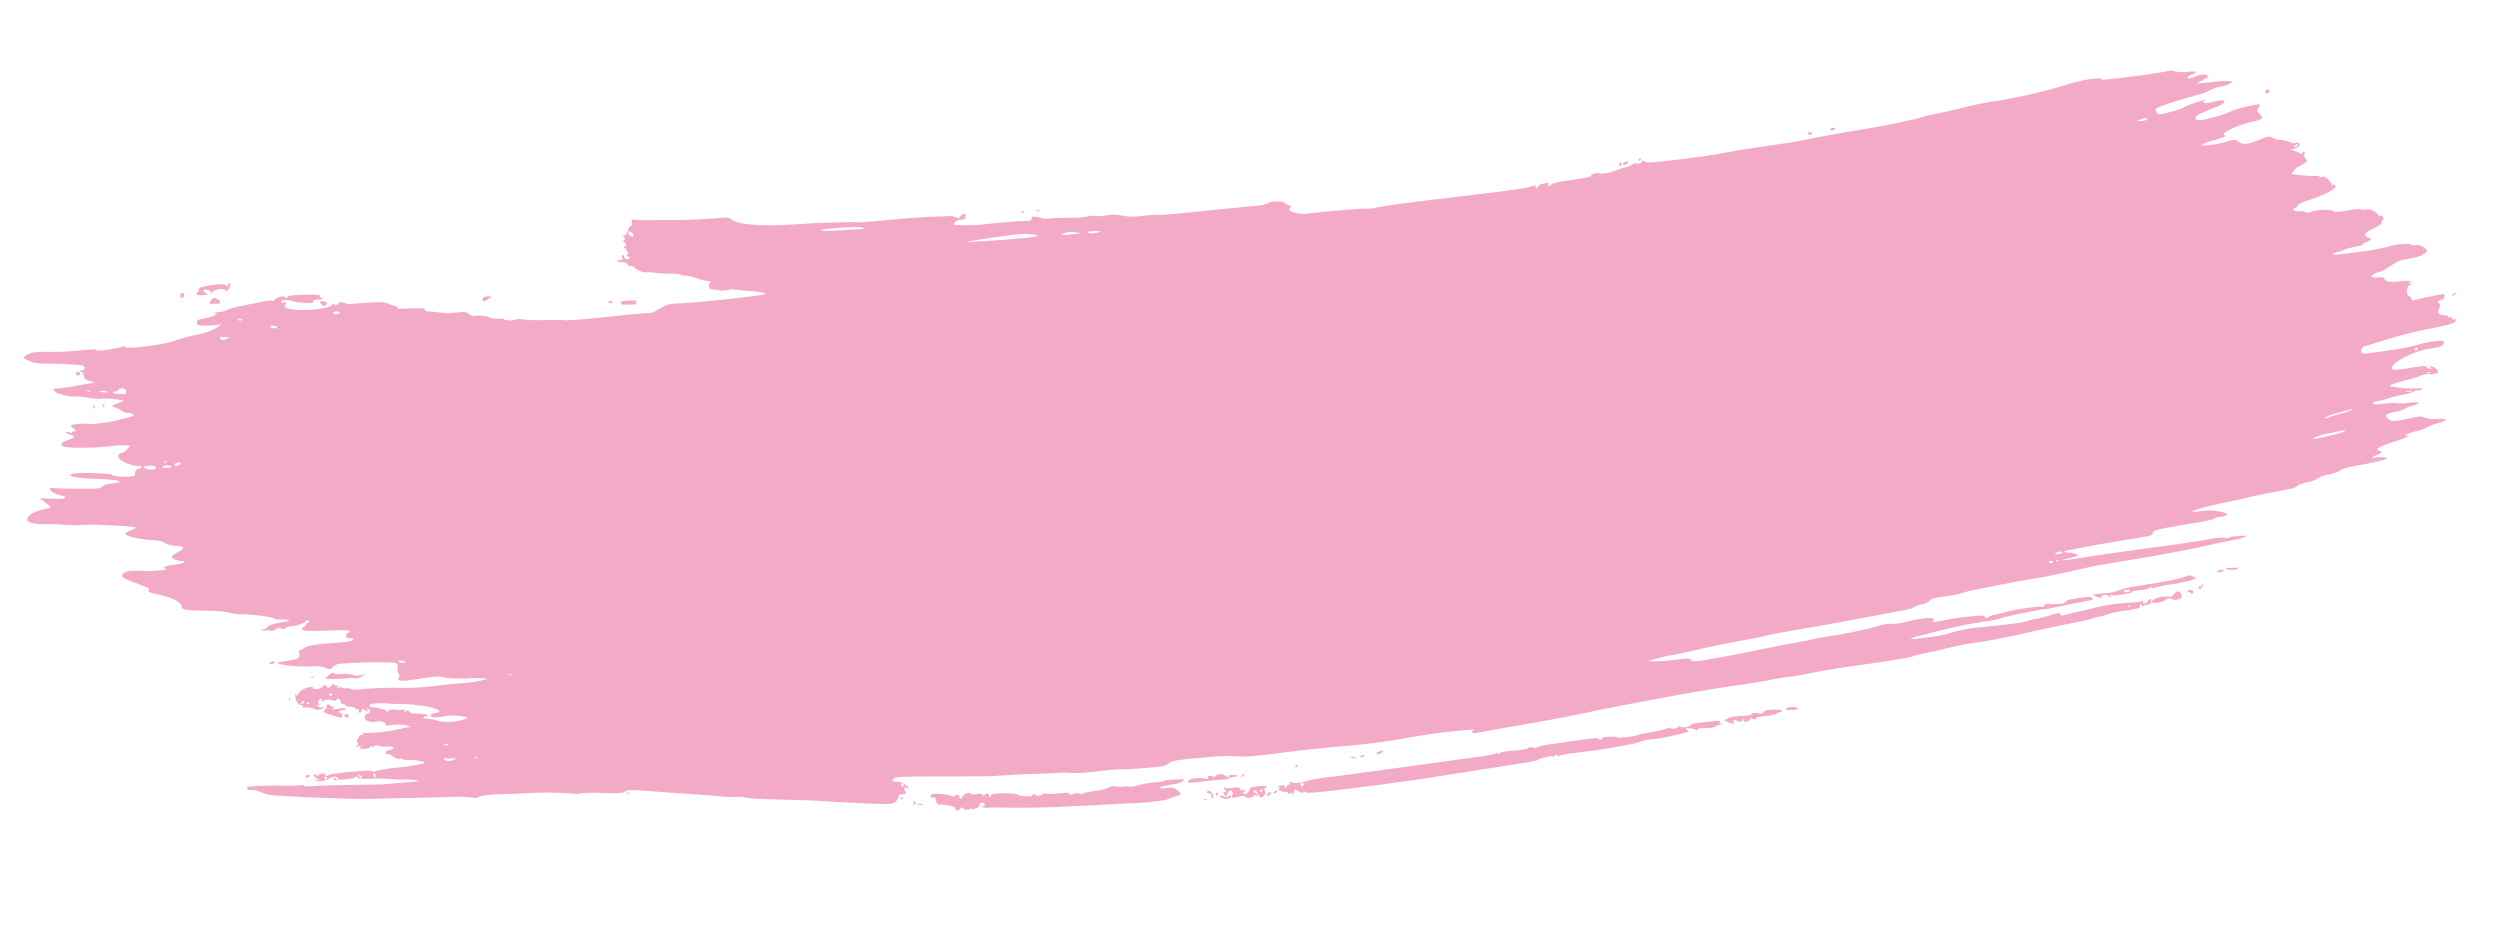 <svg xmlns="http://www.w3.org/2000/svg" width="809.145" height="305.727" viewBox="0 0 809.145 305.727"><defs><style>.a{fill:#f3aac7;}</style></defs><path class="a" d="M205.906,1.114c0,.613-.19,1-.423.854s-.713.433-1.067,1.282c-.374.9-.951,1.543-1.374,1.543-.576,0-.623.128-.222.611s.377.655-.056.8-.423.359.091.985c.5.606.524.839.109.979a.766.766,0,0,0-.545.608c0,.234.194.305.431.159s.32.022.171.41c-.143.372-.036.676.238.676.363,0,.371.236.031.871-.375.7-.331.872.22.872s.581.112.14.584a.9.9,0,0,1-1.517-.748c.037-.21-.162-.466-.443-.57-.336-.124-.424.142-.258.776.139.53.074.86-.143.733a1.894,1.894,0,0,0-1.267.089c-.691.254-.488.386.98.637,1.155.2,1.852.548,1.852.932,0,.338.381.615.847.615a2.06,2.06,0,0,1,1.443.851c.588.839,2.807,1.984,3.527,1.82a14.986,14.986,0,0,1,2.832.537,47.369,47.369,0,0,0,5.187.929,7.8,7.8,0,0,1,2.967.7,1.651,1.651,0,0,0,1.2.4,13.216,13.216,0,0,1,3.569,1.3,14.312,14.312,0,0,0,3.351,1.3,1.317,1.317,0,0,1,1.006.446c.148.24.048.436-.222.436-.6,0-.386,1.949.222,1.991a22.032,22.032,0,0,1,2.346.577,7.357,7.357,0,0,0,2.974.28,5.479,5.479,0,0,1,2.447.16c.761.235,2.478.641,3.815.9,3.67.718,5.63,1.318,5.63,1.724s-22.354.127-27.889-.366c-2.916-.26-4.028-.189-5.229.333-.839.365-1.623.691-1.743.726s-.791.3-1.491.589a3.346,3.346,0,0,1-1.961.258c-.378-.147-6.178-.338-12.889-.424s-13.084-.352-14.162-.59-4.311-.662-7.182-.94a33.527,33.527,0,0,1-6.055-.952,6.973,6.973,0,0,0-2.962-.242,4.311,4.311,0,0,1-2.363-.176.464.464,0,0,0-.641-.129c-.223.138-.406.043-.406-.211s-.147-.423-.327-.375c-.725.192-4.467-.6-4.467-.946,0-.425-3.292-1.132-4.536-.974a2.32,2.32,0,0,1-1.651-.773,3.015,3.015,0,0,0-1.564-.93c-.41-.028-1.922-.094-3.36-.145a22.315,22.315,0,0,1-4.358-.6,31.6,31.6,0,0,0-3.389-.748c-.905-.135-1.54-.417-1.41-.627.406-.656-.563-.828-8.134-1.444-.4-.033-.7-.245-.654-.472s-.314-.528-.794-.669a8.853,8.853,0,0,1-1.972-1c-.792-.538-2.442-.827-5.883-1.029-2.63-.154-5.236-.26-5.79-.235a5.778,5.778,0,0,1-2.346-.646c-.76-.393-1.455-.519-1.607-.292-.375.557-1.909,1.093-1.573.549.354-.573-.07-.544-1.23.085-2.342,1.269-13.428.3-14.584-1.269-.358-.487-.4-.816-.109-.912a.648.648,0,0,0,.451-.536c0-.212-.274-.281-.61-.152a.763.763,0,0,1-.9-.232c-.423-.684,2.189-.585,3.6.137a13.154,13.154,0,0,0,3.138.923c1.079.176,2.3.384,2.724.462s.763-.115.763-.429c0-.4.542-.528,1.852-.426,1.432.112,1.677.044,1.08-.3-.424-.246-.674-.606-.554-.8.259-.419-2.178-.839-6.894-1.191-2.648-.2-3.513-.119-3.806.344-.275.435-.382.45-.386.055-.01-.8-2.629-.673-3.567.176-.438.4-.8.536-.8.309,0-.25-1.414-.294-3.6-.113-1.977.165-5.066.408-6.863.54a24.356,24.356,0,0,0-4.7.747,5.867,5.867,0,0,1-2.516.3c-.6-.114-1.208-.007-1.359.237-.169.273-.055.309.3.092s.465-.181.291.1c-.328.531-2.406,1.012-4.866,1.126-1.451.067-1.751.238-1.79,1.017-.042.837.258.972,2.832,1.27a28.971,28.971,0,0,0,3.969.24l1.089-.094-1.156.628c-2.005,1.09-3.96,1.55-7.777,1.829a46.8,46.8,0,0,0-6.536.983c-3.583.9-16.016.969-16.558.092a.627.627,0,0,0-.852-.232c-.728.45-8.747.6-8.474.16.255-.413.19-.42-5.51-.593a99.245,99.245,0,0,1-11.746-1.03c-2.747-.346-4.353-.148-5.923.731-.657.368-.516.577,1.068,1.577A12.244,12.244,0,0,0,11.9,23.108c4.019.508,7.854,1.148,10.617,1.772,1.653.373,1.982.6,1.809,1.266-.124.475-.464.713-.822.575-.336-.129-.611-.017-.611.248s.343.485.763.489c.652.006.668.068.109.429-.413.267-.458.425-.123.429.293,0,.418.3.279.663-.175.457.26.883,1.43,1.4l1.682.747-4.258.263c-2.342.145-5.43.243-6.863.219s-2.606-.02-2.606.01.392.507.872,1.059.872.872.872.71.442-.006.981.348a15.326,15.326,0,0,0,4.212,1.144,35.582,35.582,0,0,1,4.956,1.11,12.38,12.38,0,0,0,3.305.624c2.427.024,8.54,1.613,6.772,1.761A12.487,12.487,0,0,0,34,38.613c-.479.11-1.111.253-1.4.317-1,.219-1.061.643-.14.935a7.052,7.052,0,0,1,2.057,1.347,3.929,3.929,0,0,0,2.111,1.056,2.149,2.149,0,0,1,1.47.6c.409.492.049.65-2.016.885-1.382.157-3.1.381-3.821.5-1.711.276-8.517.236-8.985-.053-.631-.39-5.613-.574-5.613-.207a1.766,1.766,0,0,0,.654.893,1.743,1.743,0,0,1,.654,1c0,.25-.129.326-.287.168s-.55-.068-.872.2-.585.3-.585.069-.294-.416-.654-.416c-1.047,0-.759.467.679,1.1,1.617.716,1.386,1.016-1.222,1.584-2.378.518-2.832,1.33-1.127,2.017,1.765.711,10.056,1.635,14.8,1.647a35.037,35.037,0,0,1,5.2.3l1.156.29-1.242,1.016a4.557,4.557,0,0,1-1.978,1.031c-1.033.022-1.347.715-.793,1.75.585,1.093,4.375,3.059,5.9,3.059.642,0,1.013.188.86.436a1.383,1.383,0,0,1-1.069.436,1.743,1.743,0,0,0-1.4,1.852c.164.777-6.749-.092-7.328-.921-.442-.633-11.569-2.287-12.663-1.882L15.294,60l1.013.542a58.471,58.471,0,0,0,8.045,1.715c7.077,1.18,8.8,2.013,4.162,2.013a6.308,6.308,0,0,0-3.162.6c-.605.5-1.443.513-4.974.082-6.492-.793-10.264-1.337-11.149-1.609-.586-.18-.762-.051-.654.479.159.772,1.507,1.678,3.62,2.433,1.819.65.688,1.223-1.638.83-1.008-.17-2.716-.448-3.795-.617L4.8,66.165,6.438,67.73a13.735,13.735,0,0,1,1.634,1.722,12.452,12.452,0,0,1-2.7.461C1.856,70.311-.024,71.3,0,72.727c.013.755,2.832,1.767,5.455,1.959,1.08.079,3.532.455,5.449.836a60.888,60.888,0,0,0,6.537.888c1.678.108,4.227.4,5.665.655,8.929,1.568,10.939,1.954,11.323,2.174.237.136-.45.461-1.525.723s-1.955.732-1.955,1.048c0,.733,4.392,2.326,8.378,3.038,1.939.347,3.374.862,3.843,1.381a7.631,7.631,0,0,0,3.322,1.334c3.274.644,3.186,1.255-.372,2.57-.763.282-1.3.739-1.191,1.016.246.631,2.266,1.593,3.344,1.593.446,0,.689.2.541.436s-1.728.436-3.512.436c-2.938,0-4.118.446-2.7,1.019,1.269.512-5.09.235-8.231-.359-3.912-.739-6.04-.43-6.04.878,0,.6,1.138,1.395,4.277,2.976,2.957,1.489,4.1,2.268,3.7,2.524-.753.486-.01.983,2.913,1.948,4.125,1.363,7.4,3.646,6.968,4.863-.293.831,1.314,1.284,7.957,2.243a42.019,42.019,0,0,1,7.348,1.537,13,13,0,0,0,3.48.927c3.238.388,9.433,1.955,10.4,2.632a4.68,4.68,0,0,0,2.179.63,7.178,7.178,0,0,1,2.191.405c.694.3.516.388-.872.439-3.714.137-5.685.5-6.178,1.148a1.33,1.33,0,0,1-1.525.393c-.871-.239-.9-.211-.242.2a2.591,2.591,0,0,0,1.525.359,2.243,2.243,0,0,1,1.341.243,1.861,1.861,0,0,0,1.661-.208,1.577,1.577,0,0,1,1.9-.06c.522.326.921.358,1.088.088A5.651,5.651,0,0,1,81.2,117.2a9.351,9.351,0,0,0,3.569-.638c1.305-.746,1.743-.8,1.743-.218,0,.24-.306.436-.679.436s-.572.174-.441.386-.172.494-.674.625-.827.5-.723.812c.192.582,2.144.923,8.182,1.43,5.455.458,6.972.7,6.972,1.132,0,.225-.294.409-.654.409s-.654.387-.654.872c0,.639.291.872,1.089.872,1.253,0,1.467.671.31.974a32.239,32.239,0,0,1-4.9-.029c-6.6-.373-9.246-.249-10.628.5a2.991,2.991,0,0,1-1.555.518c-.154-.095-.2.379-.1,1.054.216,1.472-.4,1.7-4.871,1.825-2.678.074-2.886.14-1.955.622,1.531.793,7.147,1.932,10.5,2.128a9.564,9.564,0,0,1,3.91.865c1.238.867,1.984.878,2.821.041a4.043,4.043,0,0,1,2.474-.644,154.73,154.73,0,0,1,16.916,1.72c1.528.447,1.574.519,1.252,1.948a2.416,2.416,0,0,0,.116,1.935c.311.311.3.636-.043,1.046-1.041,1.254.283,1.514,6.643,1.3,4.941-.164,6.483-.074,7.485.437,1.061.541,5.843,1.287,9.106,1.421.479.02,1.852.211,3.05.425l2.179.39-1.961.317a52,52,0,0,1-7.19.095c-2.876-.122-6.994-.2-9.151-.164a80.665,80.665,0,0,1-9.369-.652,141.926,141.926,0,0,0-14.672-1.3,3.481,3.481,0,0,1-1.942-.37,2.824,2.824,0,0,0-1.634-.436c-.748-.031-1.36-.218-1.36-.416s-.441-.237-.98-.085c-.768.216-.839.176-.327-.182.563-.394.548-.459-.109-.464-.419,0-.763-.225-.763-.493,0-.3-.414-.214-1.074.218-1.193.782-1.716.9-1.353.318.131-.212-.151-.488-.628-.613-.5-.13-.867-.011-.867.277s-.688.5-1.634.5c-1.039,0-1.6-.191-1.532-.524.07-.361-.4-.46-1.506-.318-1.814.232-3.6,1.248-3.614,2.05,0,.343-.158.3-.429-.119-.328-.507-.424-.379-.429.573-.009,1.572.709,2.913,1.56,2.913.365,0,.543.2.395.436s.085.451.519.469a5.941,5.941,0,0,1,3.319.961c.871.57,2.916.351,2.916-.313,0-.12-.263-.117-.584.006a1.252,1.252,0,0,1-1.2-.533c-.53-.652-.529-.706,0-.384.476.287.548.188.312-.426a.926.926,0,0,1,.253-1.154c.834-.529,1.536-.429.777.11-.492.35-.239.408,1.02.232a4.546,4.546,0,0,1,2.47.265,1.025,1.025,0,0,0,1.435-.032c.515-.427.7-.38.976.244a2.619,2.619,0,0,1,.269,1.1c-.038.18.209.327.548.327a.855.855,0,0,1,.783.5c.091.274.741.56,1.445.635a2.868,2.868,0,0,1,1.765.8c.268.366.646.522.84.346s.23.023.08.443c-.337.939.5,1.027.856.09.228-.6.352-.587,1.076.068.773.7.818.694.824-.09.006-.7.075-.724.429-.177.63.974.54,1.187-.626,1.479-.74.186-1.041.545-.993,1.184.077,1.018,1.595,1.779,3.344,1.676,1.63-.1,3.069.465,3.069,1.2,0,.471.433.609,1.634.521a13.872,13.872,0,0,1,5.774.958c.528.3.486.373-.218.4-.479.018-1.852.126-3.05.238a49.973,49.973,0,0,1-10.412-.023c-1.221-.247-1.612-.205-1.394.148.187.3.07.4-.308.256-.358-.138-.937.261-1.4.963-.561.857-.635,1.248-.259,1.373.353.118.268.378-.26.792-.716.562-.67.6.522.389.719-.125,1.062-.112.763.03-1.1.52-.5,1.056,1.2,1.056,1.1,0,1.745-.2,1.75-.545,0-.4.106-.389.381.047.235.371.476.426.649.148.293-.473.847-.436,2.209.147a7.56,7.56,0,0,0,2.281.393c1.806.037,2.392,1.118.606,1.118-.706,0-1.356.283-1.5.654-.169.441.021.654.585.654a1.541,1.541,0,0,1,1.185.545c.5.781,2.276,1.706,2.733,1.424a.493.493,0,0,1,.662.2,2.074,2.074,0,0,0,1.476.443,16.85,16.85,0,0,1,3.569.708c2.055.614,2.239.755,1.4,1.07a54.977,54.977,0,0,1-8.086.3,47.752,47.752,0,0,0-7.688.293.611.611,0,0,1-.868-.131c-.35-.567-13.9-1-14.233-.451-.118.191-.519.231-.891.089-.458-.176-.518-.357-.187-.562.269-.166-.107-.3-.835-.3s-1.324.187-1.324.417-.3.168-.664-.135-.8-.412-.974-.241.178.681.773,1.134l1.083.824-1.089-.209c-.955-.184-.982-.158-.218.2a5.641,5.641,0,0,0,4.533-.136c1.18-.654,2.657-.438,2.657.388,0,.38.86.551,2.832.563,1.777.01,2.832-.162,2.832-.463,0-.263.245-.158.545.235.393.516,1.573.792,4.249.994a55.468,55.468,0,0,1,6.454.894,29.64,29.64,0,0,0,4.14.657,19.475,19.475,0,0,1,3.568.637c2.043.558,1.812.58-3.7.357-3.236-.131-6.177-.241-6.536-.245s-4.87-.467-10.022-1.029-10.771-1.081-12.484-1.155-3.025-.28-2.916-.46-.646-.328-1.678-.329a49.77,49.77,0,0,1-5.8-.633c-3.7-.6-12.4-1.209-11.218-.792.3.106.437.373.3.592s.3.408.978.419a7.384,7.384,0,0,1,2.749.848c.839.455,1.917,1.01,2.4,1.233,1.576.735,27.276,4.986,33.336,5.515,1.8.157,6.994.673,11.548,1.148s10.564,1.053,13.356,1.286a48.565,48.565,0,0,1,7.173,1.054c1.515.456,2.18.5,2.4.145.275-.445,4.86-.323,10.409.277.839.091,3.486.288,5.883.437a111.387,111.387,0,0,1,14.52,2,5.309,5.309,0,0,0,2.291.174,41.248,41.248,0,0,1,6.747.708c5.158.781,6.524.861,7.336.427s1.861-.363,5.75.4c6.475,1.276,14.923,2.935,19.133,3.757,1.917.374,4.7.959,6.19,1.3a24.488,24.488,0,0,0,4.14.616,13.823,13.823,0,0,1,3.4.625c1.818.582,5.539,1.227,15.469,2.684,5.1.748,6.129.921,11.33,1.9,2.4.453,6.319,1.147,8.715,1.543l5.665.935c5.088.841,6.057.825,7.069-.114a3.1,3.1,0,0,0,.993-1.416c0-.272.147-.471.327-.443a9.932,9.932,0,0,0,1.323,0c.833-.043.924-.185.56-.866-.533-1-.107-1.534.692-.872.9.746.694.075-.34-1.114a4.859,4.859,0,0,0-2.633-1.352c-1.463-.247-1.63-.383-1.162-.948.7-.847.109-.9,28.033,2.479,1.917.232,5.349.516,7.626.631s6.395.415,9.151.668,6.384.536,8.062.631a30.983,30.983,0,0,1,4.773.624,56.853,56.853,0,0,0,8.355.478c3.648.015,6.892.114,7.21.221.784.264,11,.8,13.425.7a5.27,5.27,0,0,0,2.62-.68c.821-.743,2.913-.818,12.639-.45a63.217,63.217,0,0,1,9.925.928c1.759.49,4.677.624,12.419.571,5.566-.039,14.826.078,20.578.259a200.509,200.509,0,0,0,23.1-.153c7.809-.339,12.315-.353,19.173-.06,1.2.051,1.836.183,1.416.292s-.763.4-.763.655c0,.3,1.223.369,3.6.2,1.977-.14,7.909-.453,13.182-.7s12.038-.643,15.034-.889c12.036-.988,16.626-1.336,22.877-1.735,15.634-1,23.875-1.4,32.464-1.567,3.954-.079,8.857-.277,10.894-.44s5.077-.279,6.754-.258,5.011-.154,7.408-.389,10.159-.515,17.249-.621,13.757-.383,14.816-.617a46.861,46.861,0,0,1,5.348-.661c1.883-.13,4.04-.337,4.793-.46a105.776,105.776,0,0,1,12.482-.889c5.18-.16,10.213-.542,17.648-1.343,1.2-.129,2.865-.289,3.7-.356s3-.247,4.793-.4,4.837-.4,6.754-.546a33.288,33.288,0,0,0,3.7-.4,19.741,19.741,0,0,1,2.7-.4,20.542,20.542,0,0,0,3.116-.508,29.548,29.548,0,0,1,4.494-.375c5.824-.2,5.817-.195,5.817-.9,0-.359.208-.654.461-.654s.32.229.146.51c-.215.348-.073.417.446.218a5.778,5.778,0,0,1,1.722-.292c.649,0,.982-.283,1.027-.871.078-1.042-.158-1.092-1.032-.218-.912.912-1.932.844-1.626-.109.151-.469.1-.575-.123-.276-.251.332-1.478.394-3.854.2a58.778,58.778,0,0,0-12.855.392c-2.277.256-5.218.572-6.536.7a25.452,25.452,0,0,0-2.905.4.682.682,0,0,1-.762-.495c-.188-.489-.6-.584-1.6-.366a50.691,50.691,0,0,1-6.72.873,24.231,24.231,0,0,0-3.311.454c-.305.188-6.134.219-14.119.075a47.222,47.222,0,0,0-11.3.789c-1.5.356-12.009.509-12.009.176a7.67,7.67,0,0,1,2.941-.627c1.618-.173,3.334-.392,3.813-.487a164.46,164.46,0,0,1,19.609-1.619,14.229,14.229,0,0,0,3.511-.384c.421-.27,13.765-1.31,14.481-1.129a35.155,35.155,0,0,0,3.578-.226c2.779-.259,9.876-.781,11.657-.857.644-.027.72-.59.129-.955-.424-.262-3.709-.323-6.681-.123a3.13,3.13,0,0,0-2,.684c-.263.427-1.012.5-2.925.278a18.467,18.467,0,0,1-2.863-.469c-.16-.1-.589.124-.953.488s-.765.493-.892.288c-.246-.4-9.041-.229-11.59.224a32.261,32.261,0,0,1-3.286.36,8,8,0,0,0-2.723.605c-.77.412-.963.4-.963-.067,0-.342-.583-.629-1.416-.7a82.17,82.17,0,0,0-12.092.066c-2.75.229-3.925.2-3.5-.085,1.718-1.15-1.5-1.717-6.524-1.148-4.449.5-5.245.531-7.168.239a9.215,9.215,0,0,0-3.092.071,127.648,127.648,0,0,1-15.886,1.45c-2.037.03-4.979.19-6.536.353s-4.7.4-6.972.522-7.669.512-11.983.864-10.731.772-14.259.934c-5.75.262-6.444.218-6.694-.433-.237-.619-.995-.723-5.132-.707a53.365,53.365,0,0,1-6.814-.335l-1.961-.354,3.268-.486a42.428,42.428,0,0,1,4.793-.474c.839.007,4.27-.292,7.626-.663s9.728-.894,14.162-1.161,8.5-.58,9.031-.7,4.945-.4,9.8-.633c8.734-.419,14.853-.762,19.511-1.091,1.318-.093,5.84-.368,10.049-.611s7.935-.529,8.279-.635,1.019-.342,1.5-.524a11.609,11.609,0,0,1,2.547-.451,3.5,3.5,0,0,0,2.18-.812c.4-.549,1.536-.714,5.515-.8a33.671,33.671,0,0,0,5.445-.381,18.828,18.828,0,0,1,3.7-.524c8.593-.672,17.183-1.218,21.134-1.344,2.4-.076,7.5-.48,11.33-.9s8.737-.826,10.894-.906c14.929-.551,26.852-1.244,33.118-1.926,2.157-.235,5.938-.553,8.4-.707a17.712,17.712,0,0,0,4.71-.653c.127-.2-.419-.388-1.212-.408s-2-.076-2.672-.125-1.315.049-1.42.217-.914.106-1.8-.138a15.243,15.243,0,0,0-4.463-.157c-1.569.158-9.912.364-18.54.458s-18.923.3-22.877.452c-7.049.276-9.046.107-4.422-.373a10.577,10.577,0,0,0,2.543-.453c.311-.311-1.283-1.08-2.6-1.257-1.54-.206-2.026-.758-.709-.806.579-.021,3.6-.221,6.718-.444s9.244-.522,13.617-.664c7.19-.233,7.953-.331,7.953-1.021,0-.958,1.754-1.185,12.326-1.593,4.263-.164,7.853-.464,7.978-.666a4.074,4.074,0,0,1,2.137-.368c3.58,0,2.576-1.2-1.821-2.184a17.165,17.165,0,0,0-3.7-.423c-5.307.294-3.915-.564,2.039-1.257,2.4-.279,5.73-.6,7.408-.718s4.717-.407,6.754-.645,6.155-.564,9.151-.722c3.689-.195,5.588-.472,5.883-.858.241-.316,1.8-.7,3.486-.855a8.614,8.614,0,0,0,3.486-.816,9.157,9.157,0,0,1,3.618-.826,12.968,12.968,0,0,0,4.159-.934c.616-.4,2.5-.711,5.1-.832,5.6-.261,9.985-.752,10.229-1.145.256-.413-3.56-1-4.146-.642-.24.149-.437.084-.437-.143s.686-.542,1.525-.7c1.656-.311,1.969-.853.763-1.321-1.424-.552.569-1.426,5.049-2.215,3.763-.663,6.14-1.481,4.407-1.518-1.629-.034.886-.8,3.5-1.07a10.735,10.735,0,0,0,3.332-.709,11.656,11.656,0,0,1,3.262-.864c4.212-.678,4.166-1.223-.13-1.561a7.729,7.729,0,0,1-3.514-.9c-.619-.554-1.376-.621-4.14-.363-5.619.525-6.731.423-7.575-.7-.413-.547-.666-1.132-.562-1.3a10.322,10.322,0,0,1,3.125-.61,12.924,12.924,0,0,0,3.373-.647,8.636,8.636,0,0,1,2.506-.65c3.124-.465,2.483-1.081-1.126-1.081a11.562,11.562,0,0,1-3.526-.327,14.937,14.937,0,0,0-4.062-.327c-2.6,0-3.789-.166-3.919-.545s.339-.545,1.483-.547a15.249,15.249,0,0,0,3.2-.4,40.654,40.654,0,0,1,5.214-.675,15.335,15.335,0,0,0,4.18-.683c.27-.224.606-.293.745-.154s.71.091,1.267-.108c.782-.28.318-.425-2.037-.64a33.548,33.548,0,0,1-7.626-1.53c-1.064-.407.591-.854,5.556-1.5a20.7,20.7,0,0,0,4.466-.841,7.906,7.906,0,0,1,2.833-.078c2.276.145,2.832.055,2.832-.457a2.873,2.873,0,0,0-2.213-2.073c-.512.006-.506.08.034.429.556.359.538.423-.122.429a1.166,1.166,0,0,1-1.036-.67c-.221-.576-1.009-.643-5.324-.448-5.408.243-6.737-.045-5.741-1.245,1.669-2.011,8.473-4.166,13.151-4.166,2.826,0,4.3-.529,4.3-1.54,0-.507-.7-.636-3.377-.628a26.505,26.505,0,0,0-5.12.469,82.788,82.788,0,0,1-10.038.656c-8.067.192-8.3.173-8.361-.679a1.472,1.472,0,0,1,1.4-1.593c.24-.039,2.12-.388,4.178-.776a152.184,152.184,0,0,1,18.836-2.435c5.671-.364,7.6-.863,7.019-1.811a.478.478,0,0,0-.66-.136c-.229.142-.363,0-.3-.32s-.219-.55-.638-.517-.664-.093-.549-.279-.456-.464-1.27-.616c-1.759-.33-2.176-1.115-1.275-2.4.48-.685.531-1.094.189-1.506-.562-.677-.195-1.139.9-1.139.439,0,.8-.082.8-.182a5.039,5.039,0,0,1,.289-.936c.266-.692-.027-.73-3.6-.465-2.136.159-4.62.406-5.518.548-1.3.206-1.634.12-1.634-.421a1.412,1.412,0,0,0-.7-1.073c-1-.558-.4-3.069.852-3.574.894-.361.9-.382.068-.437-.872-.058-.872-.058,0-.433.85-.365-.337-.521-4.793-.63-1.859-.045-3.268-.632-3.268-1.36,0-.389-.451-.627-1.2-.63a10.481,10.481,0,0,1-2.189-.271c-.929-.249-.943-.3-.218-.852a3.879,3.879,0,0,1,1.965-.6,13.549,13.549,0,0,0,4.067-1.539,12.849,12.849,0,0,1,4.3-1.525c2.641,0,6.76-.555,6.557-.883-.111-.179.132-.3.54-.266a.88.88,0,0,0,.9-.691c.2-.959-2.375-2.612-3.7-2.378-.531.093-1.037-.044-1.124-.305-.205-.616-5.291-.791-7.325-.251a83.114,83.114,0,0,1-9.914.535c-7.758.11-10.045-.113-7.145-.695.659-.132,2.081-.44,3.159-.684a21.925,21.925,0,0,1,3.813-.463c1.019-.01,1.852-.215,1.852-.455s.307-.436.682-.436a4.162,4.162,0,0,0,1.577-.479c.885-.474.883-.484-.138-.993-1.788-.891-1.234-1.732,1.771-2.687,1.541-.49,2.894-1.176,3.007-1.525a1.923,1.923,0,0,1,.589-.887c.666-.437-.131-1.782-.886-1.492-.381.146-.573.146-.426,0s-.227-.762-.831-1.366a3.94,3.94,0,0,0-2.963-1.171c-1.026-.04-1.786-.2-1.689-.357s-1.7-.189-3.994-.071c-3.335.171-4.317.081-4.9-.447-.812-.733-5.091-1.036-7.323-.517-.852.2-1.474.137-1.66-.163a1.753,1.753,0,0,0-1.325-.48c-1.311,0-2.407-.418-2.407-.918,0-.214.284-.389.632-.389a1.323,1.323,0,0,0,1-.661c.229-.41,1.933-.965,4.488-1.462,5.035-.98,8.741-2.477,8.39-3.39a.676.676,0,0,0-.865-.4c-.341.131-.51.061-.377-.156s-.271-1-.9-1.751c-.841-1-1.374-1.284-2.018-1.08-.486.154-.767.1-.631-.119s-.437-.416-1.27-.44a29.589,29.589,0,0,1-4.574-.793l-3.059-.75.973-1.036a3.52,3.52,0,0,1,1.376-1.036,8.266,8.266,0,0,0,1.9-.71c1.434-.68,1.468-.751.833-1.72-.417-.637-.5-1.111-.224-1.281a.525.525,0,0,0,.159-.723c-.18-.292-.415-.242-.661.139s-.5.435-.708.147a5.858,5.858,0,0,0-1.634-1.075l-1.307-.63,1.379-.148c1.493-.16,2.292-1.279,1.209-1.694a1.032,1.032,0,0,0-.906-.014c-.132.132-.894-.126-1.691-.574a12.22,12.22,0,0,0-3.107-1.125,5.356,5.356,0,0,1-2.243-.9c-.765-.764-1.064-.748-5.113.288-3.634.929-4.658.843-6.149-.52-.841-.769-1.18-.807-3.457-.386-2.987.552-8.613.623-8.293.1a11.424,11.424,0,0,1,3.4-.9c4.454-.76,4.956-.923,4.224-1.375-1.268-.784,4.41-2.633,9.958-3.245a8.481,8.481,0,0,0,2.935-.642c.116-.188-.2-.865-.7-1.5-.844-1.073-.86-1.221-.212-1.937a3.161,3.161,0,0,0,.7-1.014c0-.539-7.379.236-9.8,1.03-3.488,1.141-10.551,1.973-11.2,1.321-.345-.345-.348-.642-.011-1.048.456-.549,1.154-.784,6.966-2.341,1.812-.486,2.723-.949,2.723-1.386,0-.552-.514-.61-3.233-.363-2.071.188-3.333.131-3.512-.158-.153-.248-.039-.451.255-.451s.433-.1.309-.226c-.292-.292-6.464,1-7.077,1.485-.482.379-6.846,1.359-8.2,1.263-.419-.03-.763-.3-.763-.6a3.817,3.817,0,0,0-.225-1.133c-.214-.558,5.107-1.686,14.278-3.027a20.979,20.979,0,0,0,4.084-1.026,9.321,9.321,0,0,1,2.942-.662c1.974,0,4.808-.867,4.35-1.324a26.548,26.548,0,0,0-5.9-.51c-3.031-.068-5.479-.157-5.439-.2s1.041-.455,2.226-.92c2.063-.81,2.112-.868,1.169-1.372-.738-.4-1.527-.41-3.156-.061-2.652.569-3,.576-3,.065,0-.221.586-.53,1.3-.687,2.382-.523,1.866-1.091-.992-1.091a10.894,10.894,0,0,1-4.162-.684,3.458,3.458,0,0,0-2.335-.378c-1.243.395-21.7.545-21.463.158.507-.82-5.21-.816-10.087.008a169.037,169.037,0,0,1-23.7,2.673c-3,.032-7.506.328-10.022.657s-7,.8-9.963,1.048-5.512.525-5.665.617a25.952,25.952,0,0,1-3.546.446c-1.8.153-3.955.361-4.793.463-1.746.211-9.7.654-15.469.863-4.176.151-10.521.551-14.816.936-1.438.129-7.027.318-12.419.42s-11.765.347-14.162.543-9.025.338-14.73.314c-8.627-.036-10.442-.151-10.785-.686s-.472-.55-.8-.034q-.391.607-1.68.35a2.334,2.334,0,0,0-1.765.219,3.728,3.728,0,0,1-1.916.569,13.187,13.187,0,0,0-2.31.35c-2.611.773-5.332,1-6.428.531-.88-.375-3.076.068-2.773.559.112.181-1.988.382-4.667.446-7.213.173-7.96.253-8.777.93-.664.551-.73.525-.6-.229.1-.575-.063-.8-.506-.693a9.148,9.148,0,0,1-1.634.163c-.539,0-.98.159-.98.343s-.316.456-.7.6c-.51.2-.631.083-.441-.412.18-.469.094-.575-.278-.338a21.222,21.222,0,0,1-4.679.48c-4.788.158-4.077.156-26.581.077-9.467-.033-18.425.081-19.907.254a11.723,11.723,0,0,1-3.427.034c-.742-.285-14.977-.847-19.35-.764-3.42.065-7.3-1.946-5.142-2.665.322-.107.1-.416-.545-.755a4.844,4.844,0,0,1-1.33-.942c-.481-.731-4.181-1.139-5.232-.577-.662.354-2.417.482-5.176.375-2.3-.088-9.836-.264-16.757-.391s-13.059-.349-13.641-.5a42.812,42.812,0,0,0-5.5-.332,20.3,20.3,0,0,1-5.311-.556,17.541,17.541,0,0,0-5.575-1.092,9.421,9.421,0,0,1-3.793-.138,10.524,10.524,0,0,0-2.4-.257c-.479.04-1.264.108-1.743.15a46.792,46.792,0,0,1-5.011-.435c-2.277-.281-4.987-.508-6.024-.5a5.38,5.38,0,0,1-2.4-.4,6.04,6.04,0,0,0-1.929-.715c-1.159-.248-1.416-.169-1.416.435,0,.653-.361.7-3.159.429-1.738-.17-6.3-.354-10.131-.409a71.1,71.1,0,0,1-9.319-.612c-1.291-.281-2.443-.512-2.559-.512s.032-.294.331-.654a3.035,3.035,0,0,1,2.014-.654,3.147,3.147,0,0,0,1.472-.182,4.453,4.453,0,0,1,.264-.872c.363-.945-.864-.9-1.832.069-.549.549-.809.608-.94.215-.1-.3-.361-.433-.58-.3s-.4.088-.4-.106-.441-.377-.98-.406-3.53-.275-6.645-.547-9.391-.572-13.944-.668-8.77-.282-9.369-.413c-2.03-.445-13.192-1.478-19.173-1.774-11.083-.548-19.486-2.133-21.219-4A3.581,3.581,0,0,0,236.1,3.011c-5.639-.183-13.47-.771-16.906-1.268-1.438-.208-3.961-.5-5.606-.646s-3.976-.454-5.18-.682S206.152,0,206.065,0s-.158.5-.158,1.115Zm0,3.965c0,.477-.193.512-.855.158-.511-.273-.754-.723-.6-1.116.195-.507.391-.543.855-.158a1.721,1.721,0,0,1,.6,1.116Zm73.425,6.481c1.7.611,1.662.62-1.961.408-8.3-.486-10.894-.733-10.894-1.033,0-.568,11.021-.032,12.855.625ZM76.922,16.823c0,.094-.294.171-.654.171s-.654-.19-.654-.422.294-.309.654-.171S76.922,16.728,76.922,16.823ZM108.514,18.3c.152.246-.2.436-.82.436a1.863,1.863,0,0,1-1.359-.436c-.152-.246.2-.436.82-.436A1.863,1.863,0,0,1,108.514,18.3Zm-20.7,2.23c0,.45-.522.492-1.49.12-1.093-.42-.8-.943.4-.714C87.326,20.052,87.816,20.319,87.816,20.531Zm246.568.071c1.487.414,1.691.573.958.747-1.163.276-15.027-.307-22.457-.943-2.019-.173,13.573-.6,16.777-.454a26.045,26.045,0,0,1,4.722.651Zm15.105,1.341c.479.113-.4.19-1.961.171-3.718-.047-5.19-.447-2.832-.77a8.478,8.478,0,0,1,2.832.077C348.127,21.594,349.009,21.829,349.489,21.943ZM71.4,21.815c.9.026.891.049-.116.451-1.188.475-2.207.238-2.207-.512,0-.273.31-.377.689-.232A6.018,6.018,0,0,0,71.4,21.815Zm284.633.491c.117.117-.659.245-1.724.285a3.522,3.522,0,0,1-2.237-.414c-.212-.342.3-.427,1.724-.285a8.313,8.313,0,0,1,2.237.414Zm340.753,5.147c.167.27-.529.416-1.826.384-1.86-.046-1.949-.089-.788-.384C696.08,26.967,696.488,26.967,696.788,27.452Zm-671.64,6.4a.877.877,0,0,1-.835-.034c-.145-.145.113-.248.572-.229.508.021.611.124.263.263Zm5.147.574c.876.28.918.351.218.362a5.1,5.1,0,0,1-1.743-.362C27.66,33.947,28.806,33.947,30.3,34.424Zm5.847-.171a1.2,1.2,0,0,1,.689,1.048c0,.667-.274.749-1.852.552-2-.25-3.309-.993-1.747-.993a1.591,1.591,0,0,0,1.2-.436c.31-.5.735-.544,1.707-.171Zm707.925,7.579c0,.24-.343.433-.763.429-.652-.006-.668-.068-.109-.429C744.019,41.3,744.068,41.3,744.068,41.832ZM46.936,59.56a.877.877,0,0,1-.835-.034c-.145-.145.113-.248.572-.229.508.021.611.124.263.263Zm-3.568,1.271c0,.71-1.212.79-2.8.185-1.733-.659-1.322-1.123.843-.951C42.723,60.17,43.368,60.422,43.368,60.831Zm8.094-.314c-.435.7-1.993.884-1.993.23,0-.367.447-.613,1.115-.613C51.2,60.134,51.593,60.306,51.463,60.517Zm-3.3.488c.486.314.235.424-.98.429-.9,0-1.634-.189-1.634-.429C45.547,60.45,47.3,60.45,48.162,61.005Zm726.409,50.984a.436.436,0,1,1-.436-.436A.437.437,0,0,1,774.571,111.989Zm3.159,8.132a1.682,1.682,0,0,1-1.089,0c-.3-.121-.054-.22.545-.22s.844.1.545.22Zm-6.536,5.248a6.21,6.21,0,0,1-1.961,0c-.539-.1-.1-.189.98-.189S771.733,125.265,771.194,125.369Zm-20.154,3.518c0,.187-1.618.572-3.6.856s-4.067.653-4.644.819c-.651.188-.948.139-.782-.129a13.417,13.417,0,0,1,4.1-.986c2.108-.3,4.029-.617,4.268-.693l.545-.173c.06-.019.109.118.109.3Zm-635.554,4.018c.778.334.746.378-.3.405a1.956,1.956,0,0,1-1.442-.405C113.422,132.385,114.276,132.385,115.486,132.905Zm632.5,2.553c0,.206-1.968.6-4.373.871-5.418.616-6.391.629-5.837.075a21.248,21.248,0,0,1,5.207-.811c2.632-.213,4.834-.415,4.894-.449s.109.107.109.313ZM91.039,140.676c.123.2-.061.363-.41.363s-.634-.163-.634-.363a.39.39,0,0,1,.41-.363A.837.837,0,0,1,91.039,140.676Zm58.3.806a.877.877,0,0,1-.835-.034c-.145-.145.113-.248.572-.229.508.021.611.124.263.263Zm-67.624.574c0,.24-.343.433-.763.429-.652-.005-.668-.068-.109-.429C81.666,141.525,81.715,141.525,81.715,142.056Zm1.743.679c0,.106-.2.192-.436.192a.451.451,0,0,1-.436-.461c0-.254.2-.34.436-.192s.436.356.436.461ZM108.3,145.77a40.443,40.443,0,0,0,4.14.668,35.229,35.229,0,0,1,4.575.824c.839.253,1.525.444,1.525.424a21.354,21.354,0,0,1,4.467,1.4c2.248.956,2.39,1.69.327,1.69-1.065,0-1.525.2-1.525.654,0,.67,1.95.935,5.188.7a19.593,19.593,0,0,1,6.356,1.186c.688.4-1.511.851-4.38.9a13.364,13.364,0,0,1-5.421-1.046,16.982,16.982,0,0,0-3.678-1.1c-.715-.006-.769-.088-.265-.407a1.125,1.125,0,0,1,.98-.185c.191.118.348.029.348-.2,0-.39-.954-.666-4.282-1.237a2.473,2.473,0,0,1-1.685-.862c-.192-.5-.36-.512-.92-.057s-.643.444-.428-.131c.188-.5,0-.667-.681-.614a8.822,8.822,0,0,1-2.384-.323c-1-.274-1.637-.237-2.07.122-.351.291-.624.33-.624.088,0-.481-3.32-1.856-4.481-1.856a.687.687,0,0,1-.748-.6c0-.444.584-.565,2.288-.474a20.778,20.778,0,0,1,3.377.426Zm17.926,15.8a1.115,1.115,0,0,1-1.032-.27c-.323-.323-.153-.38.572-.191C126.351,161.267,126.548,161.464,126.222,161.573ZM652.558,163.3c0,.18-.6.368-1.323.419-.757.053-1.211-.087-1.063-.327C650.476,162.9,652.559,162.82,652.558,163.3ZM127.47,166.045l1.089.034-1.016.407c-1.148.46-3.123.106-3.123-.561,0-.243.438-.322.98-.177a10.964,10.964,0,0,0,2.07.3Zm521.6-.094c0,.2-.294.363-.654.363s-.654-.163-.654-.363.294-.363.654-.363S649.073,165.751,649.073,165.95Zm1.825-.065a.877.877,0,0,1-.835-.034c-.145-.145.113-.248.572-.229.508.021.611.124.263.263Zm-515.938.871a.877.877,0,0,1-.835-.034c-.145-.145.113-.248.572-.229.508.021.611.124.263.263Zm-48.887.574a.436.436,0,1,1-.436-.436A.437.437,0,0,1,86.073,167.33Zm11.33,1.143c0,.488-.818.06-1.053-.551s-.166-.625.389-.164A2.357,2.357,0,0,1,97.4,168.473Zm4.358-.053c0,.359-.077.654-.171.654s-.284-.294-.422-.654-.061-.654.171-.654S101.76,168.06,101.76,168.42Zm570.489,14.9a.877.877,0,0,1-.835-.034c-.145-.145.113-.248.572-.229.508.021.611.124.263.263Zm-401.216,8.823a.473.473,0,0,1-.146.651c-.218.135-.51-.048-.647-.406C269.969,191.678,270.624,191.475,271.034,192.139ZM64.2,5.119c-.251.3-.285.551-.076.558s.013.226-.435.487c-1.15.668-.131,1.241,2.122,1.193,1.177-.025,1.46-.129.872-.32-.83-.27-1.449-1.379-.763-1.367,1.279.023,2.2.593,2,1.235-.195.627-.143.622.405-.043.744-.9,4.06-1.069,4.347-.218.146.433.323.43.861-.014.848-.7,1.349-2.4.628-2.135a.666.666,0,0,0-.369.775c.1.41-.1.368-.665-.143-.644-.583-1.579-.712-4.641-.641-2.435.056-4,.287-4.29.633Zm-5.982.96A.73.73,0,0,0,58.6,7.407c.5,0,.933-1.23.526-1.482A1.039,1.039,0,0,0,58.217,6.08Zm9.22,3.506c-.482.772-.432.879.44.938.541.036,1.278.1,1.638.138,1.162.127,1.381-.272.614-1.119C69.16,8.473,68.121,8.489,67.436,9.586ZM331.4,12.828c0,.106.2.313.436.461s.436.062.436-.192a.45.45,0,0,0-.436-.461C331.6,12.636,331.4,12.723,331.4,12.828Zm5.113.3c.3.3.647.432.781.3s-.108-.378-.537-.541C336.141,12.646,336.091,12.7,336.518,13.126Zm-233.886,1.2a1.8,1.8,0,0,0,.672.94c.523.434.788.441,1.195.035s.378-.614-.127-.934c-.822-.52-1.739-.542-1.739-.042ZM594.6,18.3c0,.24.283.436.628.436a1.153,1.153,0,0,0,.9-.436c.148-.24-.134-.436-.628-.436S594.6,18.061,594.6,18.3Zm-7.408.463c0,.5,1.171.547,1.469.063.117-.19-.165-.374-.628-.409s-.841.121-.841.345Zm-432.144.7c-.392,1.022.205,1.172,1.712.429.786-.387,1.232-.734.993-.77C155.919,18.851,155.255,18.934,155.051,19.467Zm376.8,1.013c0,.24.086.436.192.436s.313-.2.461-.436.062-.436-.192-.436A.45.45,0,0,0,531.854,20.48Zm-6.282.377c-.188.3-.224.67-.08.814.39.39.815-.184.6-.816-.148-.443-.25-.442-.525,0Zm1.6-.089c-.892.36-.617.956.327.709.479-.125.871-.4.871-.613C528.368,20.449,528.028,20.422,527.169,20.768Zm208.91,2.181c-.5.5-.317,1.017.363,1.017a.656.656,0,0,0,.654-.654c0-.68-.515-.865-1.017-.363ZM195.286,25.618c-.117.19.169.374.637.409s.737-.12.6-.345A.708.708,0,0,0,195.286,25.618Zm3.928.749a1.176,1.176,0,0,0,.965.683c.394.018,1.6.122,2.677.23,1.414.142,1.779.073,1.307-.245-.539-.364-.546-.442-.036-.448.34,0,.5-.129.346-.278a10.182,10.182,0,0,0-2.89-.431C199.4,25.744,199.007,25.826,199.214,26.367ZM21.381,27.422c-.322.521.5,1.038,1.078.679.487-.3.167-1.085-.443-1.085A.872.872,0,0,0,21.381,27.422ZM25.5,38.756a.927.927,0,0,0,.431.676c.247.153.32-.022.171-.41C25.815,38.267,25.5,38.129,25.5,38.756Zm3.2.224c0,.349.167.531.37.406a.459.459,0,0,0,.12-.634C28.835,38.181,28.7,38.246,28.7,38.98ZM788.08,95.866c-.359.232-.458.422-.218.422a2.619,2.619,0,0,0,1.089-.422c.359-.232.458-.422.218-.422A2.619,2.619,0,0,0,788.08,95.866ZM72.129,128.2c0,.189.392.343.872.343s.872-.184.872-.409-.392-.379-.872-.343S72.129,128.016,72.129,128.2Zm18.248,6.4-1.022.827,2.608.346c1.434.19,3.637.357,4.895.371a4.723,4.723,0,0,1,2.288.321c0,.339,2.6-.336,3-.781.147-.162-.337-.179-1.077-.039a4.2,4.2,0,0,1-2.615-.416,9.757,9.757,0,0,0-3.558-.714c-1.258-.023-2.288-.2-2.288-.393,0-.625-1.185-.372-2.233.477Zm-5.493-.128a.876.876,0,0,0,.835.034c.348-.139.244-.242-.263-.263-.459-.019-.717.084-.572.229Zm-7.927,6.019c-.019.459.084.717.229.572a.877.877,0,0,0,.034-.835C77.08,139.884,76.977,139.987,76.956,140.495Zm11.9,3.663c.122.2-.18.7-.67,1.122-.877.751-.849.784,1.8,2.039,3.2,1.511,3.489,1.545,3.489.4a.771.771,0,0,0-.763-.878c-.618-.006-.646-.081-.146-.4a2.261,2.261,0,0,1,1.416-.236c.44.085.8-.046.8-.29s-.637-.409-1.416-.367-1.808.055-2.288.027c-.726-.042-.762-.121-.218-.473s.543-.423-.109-.429c-.419,0-.763-.2-.763-.442s-.306-.436-.679-.436-.58.161-.458.358Zm5.572,3.516c-.438.271-.421.453.082.87.705.585,1.267.074.782-.711A.617.617,0,0,0,94.429,147.674Zm-15.11,18.349c-.148.24.025.436.384.436a1.184,1.184,0,0,0,.923-.436c.148-.24-.025-.436-.384-.436A1.184,1.184,0,0,0,79.319,166.023Zm8.925,1.951c.628.756.88.835.88.274,0-.214-.322-.513-.715-.664-.6-.229-.625-.166-.165.389ZM704.1,175.006a6.025,6.025,0,0,0,3.864.554c.324-.205.393-.4.153-.423C705.773,174.869,703.9,174.808,704.1,175.006Zm-2.645.538c-.362.23-.091.356.763.356.728,0,1.324-.163,1.324-.363,0-.464-1.352-.459-2.087.007Zm-11.2.556c-1.865.418-6.394.717-14.855.983a27.432,27.432,0,0,0-6.2.664,14.558,14.558,0,0,1-4.863.378,39.114,39.114,0,0,0-3.931-.021,12.438,12.438,0,0,0,2.836,1.429c.146,0,.144-.2,0-.436s.286-.436,1.064-.436c.733,0,1.333.2,1.333.436a.451.451,0,0,0,.461.436c.254,0,.314-.245.134-.545-.242-.4-.164-.43.3-.1a2.766,2.766,0,0,0,1.5.391c.479-.027,1.913-.079,3.185-.114s2.222-.212,2.111-.391,1-.3,2.48-.263a10.571,10.571,0,0,0,3.445-.342q.763-.406.763.071c0,.262.237.33.527.151a18.714,18.714,0,0,1,4.249-.444c2.047-.065,3.722-.142,3.722-.171s.98-.115,2.179-.193a16.345,16.345,0,0,0,2.288-.238,4.679,4.679,0,0,1,1.307-.384c.347-.074-1.7-1.34-2.07-1.281-.12.019-1,.21-1.961.425ZM672.6,178.279c0,.21-.381.381-.846.381a1.441,1.441,0,0,1-1.081-.381c-.13-.21.251-.381.846-.381S672.6,178.069,672.6,178.279Zm23.309,1.26a.5.5,0,0,1-.679.192c-.223-.138-.406-.055-.406.185,0,.844.7.857,1.224.023.29-.464.439-.843.331-.843s-.319.2-.47.443Zm-9.328,1.7c-.459.459-.926.744-1.037.633a8.8,8.8,0,0,0-2.324-.348c-2.022-.139-4.528.759-3.893,1.394.509.509,3.518.39,4.175-.165a2,2,0,0,1,2.449-.037c.462.462,2.685.361,2.993-.137.419-.677-.2-2.175-.9-2.175a2.771,2.771,0,0,0-1.459.835Zm4.5-.332c-.186.3-.12.385.162.211a.541.541,0,0,1,.747.151c.406.657.949.536.949-.211,0-.768-1.406-.882-1.857-.151Zm-509.46,3.246a.876.876,0,0,0,.835.034c.348-.139.244-.242-.263-.263-.459-.019-.717.084-.572.229Zm87.905,12.374c0,.24.086.436.192.436s.313-.2.461-.436.062-.436-.192-.436A.45.45,0,0,0,269.527,196.526Zm10.161-.044c-.7.517-.535,1.259.239,1.057.494-.129.811.049.857.48.04.377.105.98.145,1.339a.92.92,0,0,0,.872.708,7.982,7.982,0,0,1,1.126.144c.18.05.915.248,1.634.441,1.6.43,2.467,1.072,2.148,1.588-.131.212.149.386.622.386a1.216,1.216,0,0,0,1.082-.545c.154-.378.331-.4.581-.077a2.044,2.044,0,0,0,2.678.52c.565-.457.618-.446.309.067-.283.47-.19.549.388.327a4.643,4.643,0,0,1,1.349-.292c.324,0,.707-.372.851-.827a.8.8,0,0,1,1.046-.622c1.112.291,1,1.368-.124,1.162-.886-.163-.887-.157-.036.247a7.061,7.061,0,0,0,2.346.445,39.37,39.37,0,0,1,4.14.458c3.8.609,13.348,1.677,17.7,1.979,2.037.141,4.586.335,5.665.43,2.272.2,6.758.519,12.637.9,2.277.147,5.414.375,6.972.507,3.744.317,9.638.341,10.458.042a22.312,22.312,0,0,1,2.506-.573c1.019-.184,1.852-.479,1.852-.655a4.454,4.454,0,0,0-1.077-1.4c-.877-.877-1.485-1.069-3.27-1.034-1.3.026-2.133-.136-2.046-.4.081-.243,1.657-.457,3.5-.477,2.9-.031,4.828-.595,4.169-1.218-.295-.279-6.072-.554-6.071-.289a9.335,9.335,0,0,1-2.941.1,32.529,32.529,0,0,0-5.442.26,8.9,8.9,0,0,1-2.707.19,6.872,6.872,0,0,0-2.076-.3,17.368,17.368,0,0,1-3.073-.429,2.123,2.123,0,0,0-1.757.122,16.225,16.225,0,0,1-4.767.56c-2.869.069-4.124.25-3.933.57.154.258-.052.2-.459-.131a3.121,3.121,0,0,0-2.512-.317c-1.164.186-1.678.13-1.5-.163.309-.5.251-.509-3.7-.615a18.417,18.417,0,0,1-3.813-.419c-.539-.188-.98-.182-.98.013s-.49.356-1.089.356-1.089-.147-1.089-.327-.306-.327-.679-.327-.577.166-.452.368c.3.489-4.174-.229-4.5-.722-.595-.9-8.75-1.817-8.75-.981a.464.464,0,0,1-.461.464c-.254,0-.349-.183-.211-.406.394-.638-.608-1.03-1.257-.492-.435.361-.639.339-.8-.087-.141-.367-.858-.535-2.012-.471-.986.055-1.793-.083-1.793-.307,0-.721-2.239-.247-2.674.565-.231.432-.61.669-.841.525a.465.465,0,0,1-.2-.62c.122-.2-.064-.47-.415-.6a.768.768,0,0,0-.9.179c-.16.258-.718.17-1.43-.227-1.34-.747-5.509-1.54-6.041-1.15Zm-6.239,1.979c0,.765.261.878.635.274a.5.5,0,0,0-.192-.679C273.648,197.905,273.449,198.087,273.449,198.461Zm1.642.753a1.116,1.116,0,0,0,1.032.27c.326-.109.129-.306-.46-.46-.725-.19-.895-.133-.572.19ZM425.2,200.32c-.539.1-.98.339-.98.521,0,.533,1.894.243,2.081-.319.094-.281.1-.484.025-.451s-.586.144-1.126.248Zm-9.042,1c1.2.515,1.886.515,1.089,0a2.691,2.691,0,0,0-1.307-.4C415.511,200.937,415.585,201.073,416.16,201.32Zm2.64-.041c-.134.217.148.293.628.167,1.017-.266,1.146-.562.244-.562A1.119,1.119,0,0,0,418.8,201.279Zm-56.1.986c-.686.689-.375.737,5.011.77,3.158.019,6.18.119,6.714.222s1.073.023,1.2-.178.826-.324,1.559-.273c1.983.137,1.992-.5.01-.686-.937-.089-1.611-.012-1.5.172.358.579-.313.364-1-.319-.741-.741-2.582-.875-2.989-.217-.179.29-.557.283-1.124-.02-.965-.516-1.873-.165-1.43.552.194.314.086.344-.32.089a10.724,10.724,0,0,0-3.009-.616c-1.886-.182-2.552-.075-3.128.5Zm34.938-.51c0,.24.086.436.192.436s.313-.2.461-.436.062-.436-.192-.436A.45.45,0,0,0,397.64,201.755Zm-17.43.871c-.393.254-.446.425-.135.429a1.013,1.013,0,0,0,.788-.429C381.2,202.086,381.047,202.086,380.21,202.627Zm170.2.059c.226.365-1.435.794-1.771.458-.469-.469-2.405-.557-2.405-.11,0,.277-1.24.343-3.377.181-2.62-.2-3.719-.1-4.9.456-.839.391-1.195.621-.791.512s.8-.029.872.179a1.159,1.159,0,0,0,.791.52,1.875,1.875,0,0,1,.974.577c.176.24.323.006.327-.519.006-.9.072-.92,1.205-.329,1.075.562,1.26.548,1.8-.135.574-.724.59-.724.341,0-.2.589-.022.763.791.763a1.886,1.886,0,0,0,1.5-.763c.247-.423.45-.52.457-.218.014.571,1.321.786,1.321.218,0-.18,1.482-.315,3.294-.3a10.065,10.065,0,0,0,3.512-.327,1.6,1.6,0,0,1,1.151-.352c.746,0,.824-.109.388-.545-.545-.545-5.806-.8-5.476-.267Zm7.153.013a.388.388,0,0,0,.327.393c.18.016.954.112,1.721.212,1.724.226,2.338-.522.679-.827C558.651,202.174,557.563,202.263,557.563,202.7Zm-31.374,1.453c0,.24-.735.436-1.634.436a3.3,3.3,0,0,1-1.955-.436q-.32-.436-.328,0c-.01.546-2.62.675-2.62.13,0-.219-.178-.289-.4-.154-.415.257-4.248.668-8.319.894a15.037,15.037,0,0,0-2.4.231c0,.292-5.734.3-6.1,0-.655-.521-5.011-.884-5.011-.418,0,.222-.294.4-.654.4s-.654-.189-.654-.42c0-.263-3.069-.343-8.171-.214-4.494.113-8.643.2-9.222.2a11.422,11.422,0,0,0-2.506.4c-.875.241-1.454.243-1.454,0,0-.4-1.524-.332-1.937.082a23.8,23.8,0,0,1-4.407.062c-2.777-.1-4.4.017-4.806.356-.48.4-.617.379-.622-.087,0-.378-.125-.43-.327-.143s-2.671.477-6.2.509c-3.236.03-13.04.166-21.788.3s-19.974.275-24.947.307a75.648,75.648,0,0,0-9.043.331,5.536,5.536,0,0,1-2.4.273c-1.318,0-2.4-.147-2.4-.327s-.208-.327-.461-.327-.34.2-.192.436-.036.436-.41.436-.679.2-.679.436a.45.45,0,0,1-.461.436c-.254,0-.34-.2-.192-.436.159-.257-.321-.433-1.173-.429-1.091.006-1.283.109-.788.429s.5.424.078.429c-.443.006-.426.157.078.66a2.542,2.542,0,0,0,1.556.654c.5,0,.9.209.9.465,0,.276.377.346.926.171.623-.2.829-.136.628.189-.164.265-.182.482-.041.482s.407-.4.589-.9l.332-.9,1.149.9c.788.62,1.244.75,1.452.414s.409-.318.668.1c.3.48,3.287.588,15.96.575,8.577-.009,19.124-.142,23.438-.3s11.471-.394,15.905-.533c16.01-.5,20.134-.684,20.493-.906.8-.5,4.313-.935,4.845-.606a.641.641,0,0,0,.905-.171c.253-.389.447-.356.767.132.236.36.432.458.436.218,0-.275,2.7-.416,7.306-.383,7.279.053,19.717-.651,19.718-1.115a11.891,11.891,0,0,1,3.377-.2,76.078,76.078,0,0,0,11.814-.961c.479-.152.489-.314.047-.846s-.434-.623.06-.467c.333.105,1.154.312,1.822.459.749.165,1.12.471.964.8-.139.293-.023.225.256-.15.411-.552.971-.619,2.928-.354a7.358,7.358,0,0,0,3.184-.081,5.7,5.7,0,0,1,1.991-.468c1.13-.055,1.144-.075.176-.257-.813-.153-.912-.286-.436-.588.674-.426.107-.48-6.03-.569-2.141-.031-3.595.124-3.595.384Zm-126.648,3.919c-.137.358-.425.543-.64.41-.615-.38-.455-1.061.25-1.061C399.54,207.42,399.693,207.676,399.542,208.071Zm-25.415-1.49c.448.838.422.933-.195.7s-.643-.141-.2.688l.515.962.434-.972c.5-1.115,1.4-1.277,1.765-.318.138.359.094.654-.1.654s-.349.3-.349.659c0,.536.394.607,2.106.38,1.439-.191,2.106-.124,2.106.212,0,.273.689.492,1.551.492,1.017,0,1.449-.165,1.255-.479-.211-.341-.032-.338.618.01.76.407.871.377.66-.174-.14-.365-.43-.664-.644-.664a.416.416,0,0,1-.389-.436c0-.908.788-.383,1.307.872.606,1.463.622,1.472,1.714.887.551-.295.721-.755.571-1.543-.118-.618-.043-1.066.166-1a.535.535,0,0,0,.6-.3c.129-.252-.907-.456-2.535-.5-2.517-.068-2.794.016-3.229.971-.469,1.029-2.079,1.481-2.079.583,0-.254.194-.342.431-.2s.322-.017.182-.382a.69.69,0,0,0-.938-.384c-.448.172-.582.09-.382-.233.351-.567-1.1-.986-2.779-.8A4.1,4.1,0,0,1,374.4,206c-.713-.347-.742-.286-.276.583Zm11.921,1.637c.123.2-.052.363-.391.363s-.514-.163-.391-.363.3-.363.391-.363S385.924,208.019,386.048,208.219Zm-17.791-1.72c-.131.212.152.488.63.613q.868.227.6.921c-.146.382-.082.694.143.694.6,0,.5-1.423-.14-2.065S368.579,205.978,368.257,206.5Zm2.672,1.212c.123.32.279.581.348.581s.225-.261.348-.581-.034-.581-.348-.581S370.807,207.391,370.929,207.711Zm1.681,1.221a3.618,3.618,0,0,0,1.8.654c1.039.015,1.7-.646,1.051-1.048a.382.382,0,0,0-.573.25c-.126.376-.4.377-1.1,0-1.339-.717-2.182-.616-1.181.142Zm-5.79.059a.876.876,0,0,0,.835.034c.348-.139.244-.242-.263-.263-.459-.019-.717.084-.572.229Zm22.977.172c-.559.361-.543.423.109.429.419,0,.763-.189.763-.429,0-.531-.049-.531-.872,0Zm-2.34.664c-.208.542-.1.579.607.2,1.01-.541,1.106-.866.255-.866A1.042,1.042,0,0,0,387.456,209.827Z" transform="translate(0 96.191) rotate(-7)"/></svg>